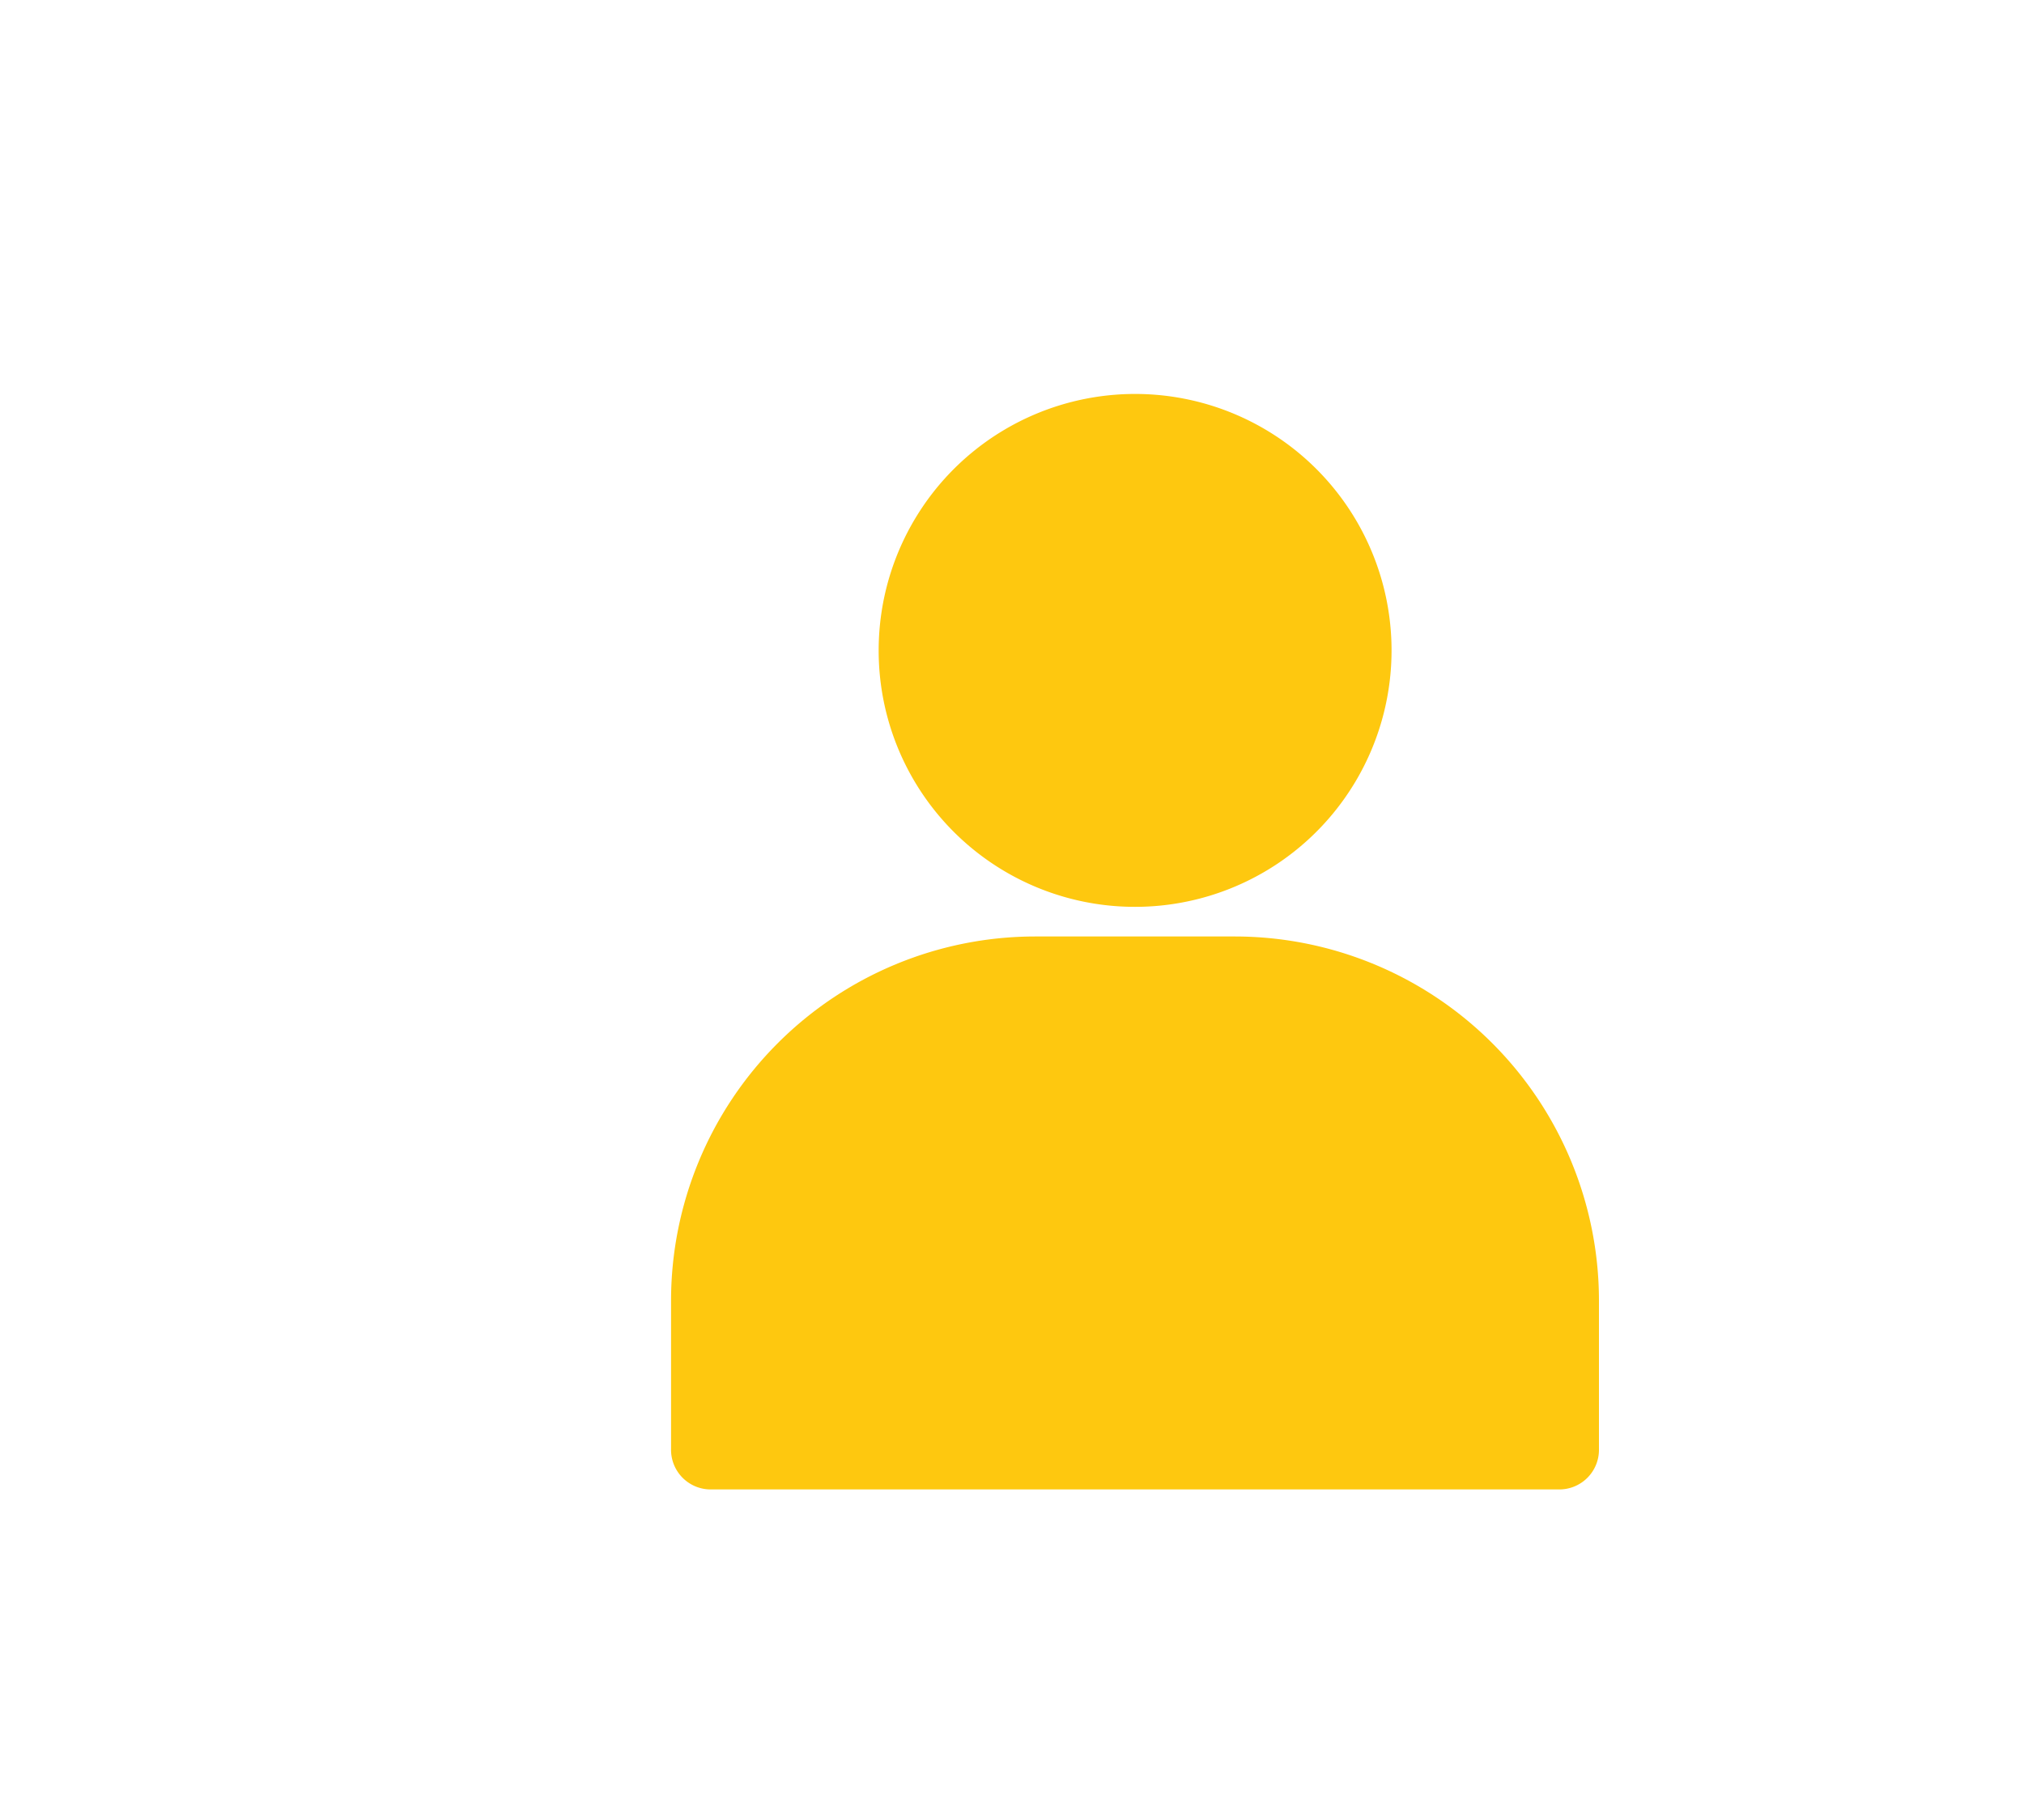<svg id="Layer_1" data-name="Layer 1" xmlns="http://www.w3.org/2000/svg" viewBox="0 0 97 87.21"><defs><style>.cls-1{fill:#fec80f;}</style></defs><path class="cls-1" d="M54.4,43.46A12.29,12.29,0,1,0,42.11,31.18,12.28,12.28,0,0,0,54.4,43.46Z"/><path class="cls-1" d="M34.1,71.38H74.69a1.9,1.9,0,0,0,1.94-1.94V62.33A17.46,17.46,0,0,0,59.18,44.88H49.61A17.46,17.46,0,0,0,32.16,62.33v7.11A1.9,1.9,0,0,0,34.1,71.38Z"/></svg>